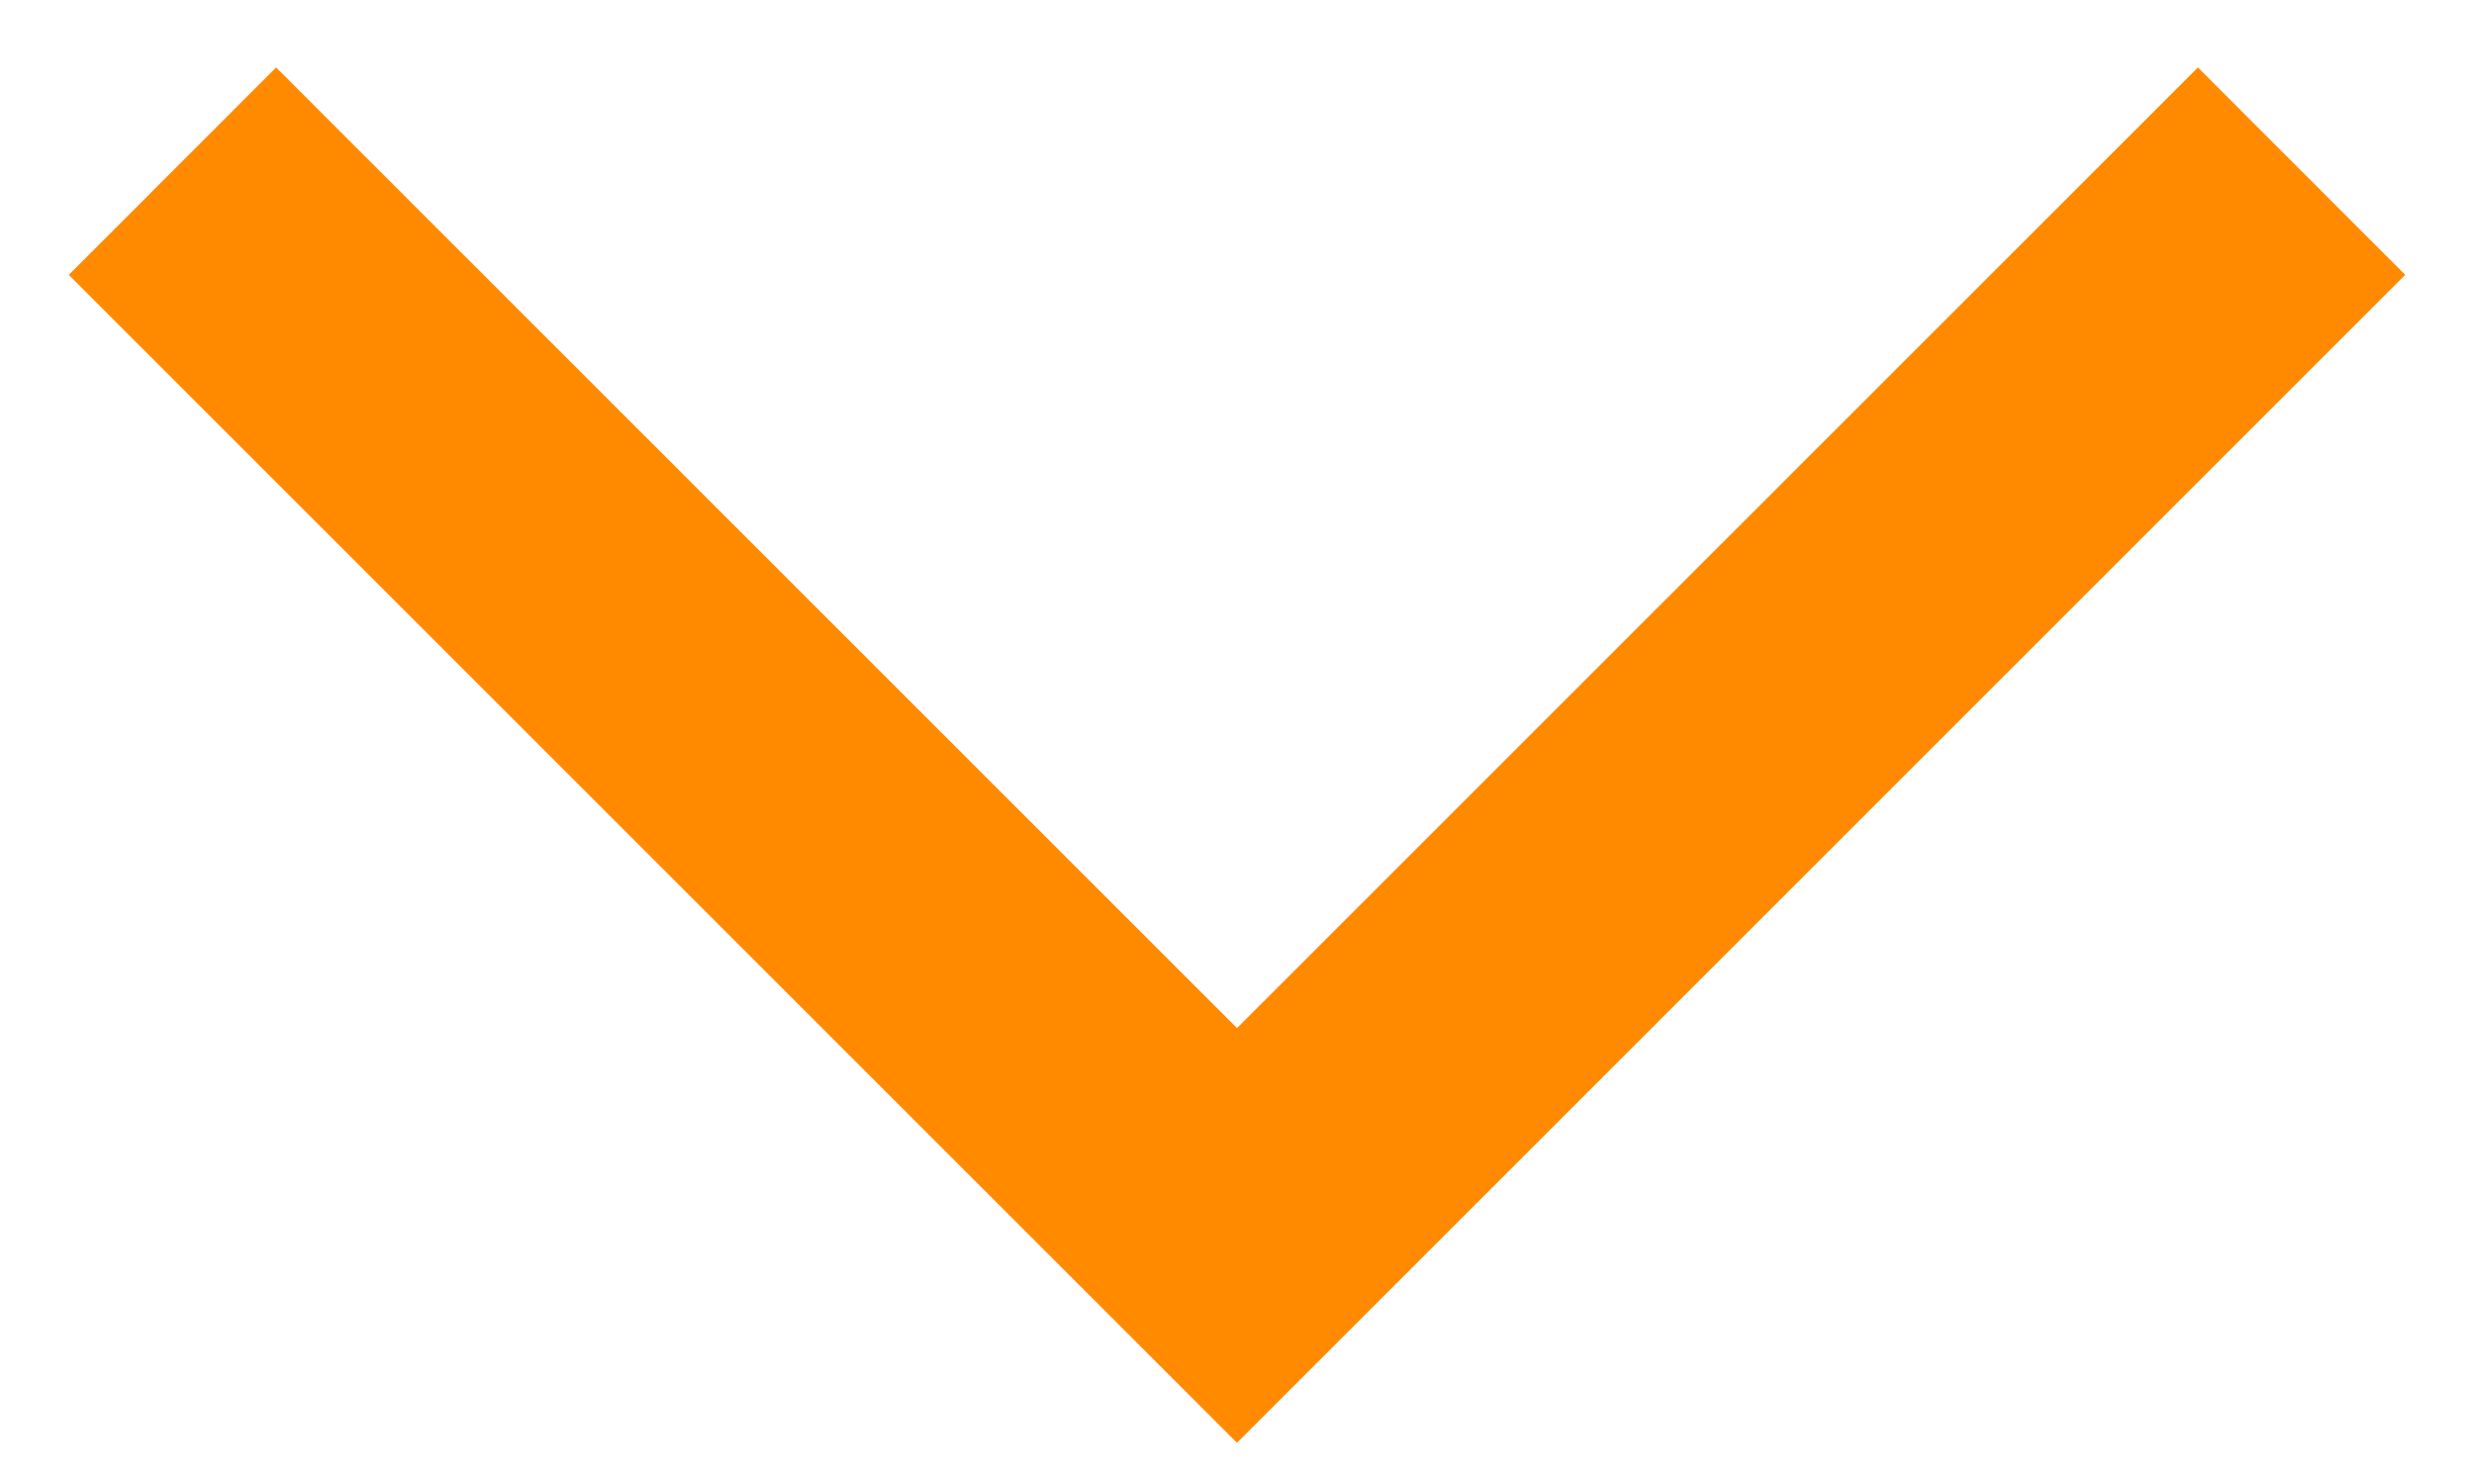 <svg width="15" height="9" viewBox="0 0 15 9" fill="none" xmlns="http://www.w3.org/2000/svg">
<path d="M14.583 1.667L7.5 8.75L0.417 1.667L1.674 0.409L7.5 6.235L13.326 0.409L14.583 1.667Z" fill="#FF8A00"/>
</svg>
